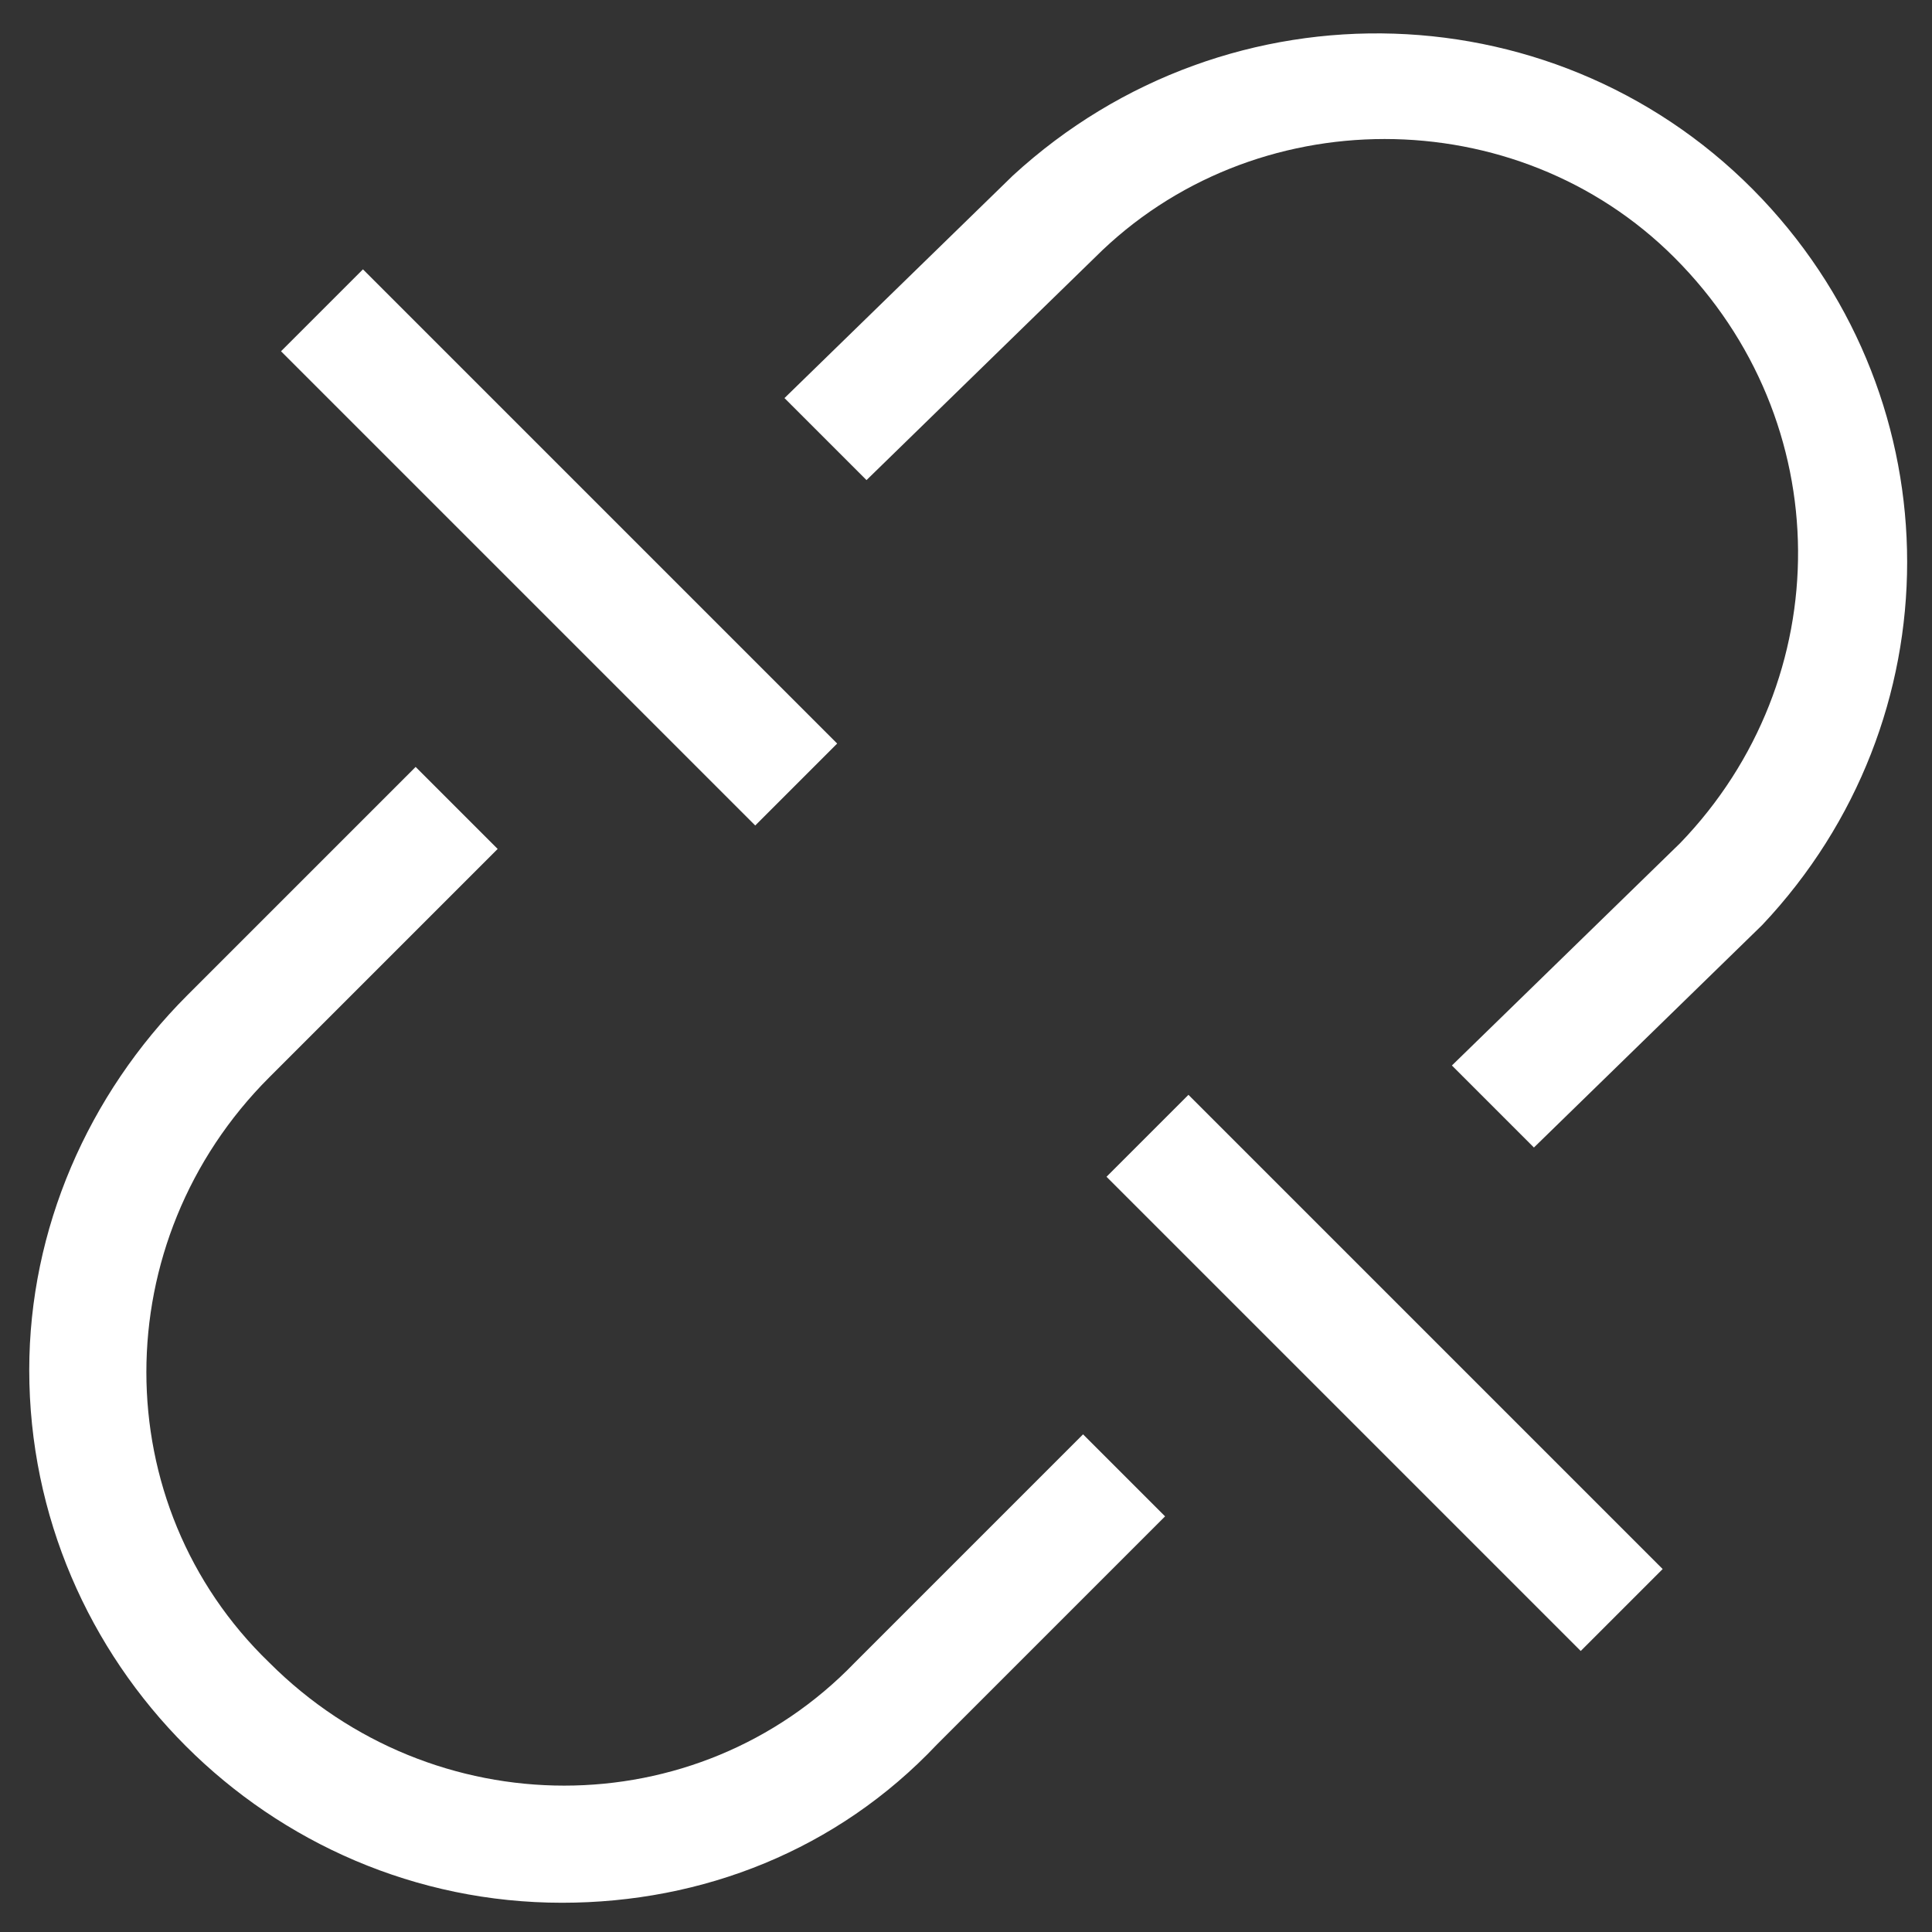 ﻿<?xml version="1.0" encoding="utf-8"?>
<svg version="1.1" xmlns:xlink="http://www.w3.org/1999/xlink" width="22px" height="22px" xmlns="http://www.w3.org/2000/svg">
  <rect width="100%" height="100%" fill="#333333" stroke="none"/>
  <defs>
    <pattern id="BGPattern" patternUnits="userSpaceOnUse" alignment="0 0" imageRepeat="None" />
    <mask fill="white" id="Clip2729">
      <path d="M 20.067 10.533  L 17.467 13.067  L 16.533 12.133  L 19.133 9.6  C 20.933 7.733  20.933 4.8  19.067 2.933  C 17.267 1.133  14.267 1.133  12.467 2.933  L 9.867 5.467  L 8.933 4.533  L 11.533 2  C 14 -0.267  17.8 -0.133  20.067 2.267  C 22.267 4.6  22.267 8.2  20.067 10.533  Z M 10.667 19.867  C 9.533 21.067  8 21.667  6.4 21.667  C 3.067 21.667  0.333 18.933  0.333 15.6  C 0.333 14  1 12.467  2.133 11.333  L 4.733 8.733  L 5.667 9.667  L 3.067 12.267  C 1.2 14.133  1.2 17.133  3.067 18.933  C 4.933 20.8  7.933 20.8  9.733 18.933  L 12.333 16.333  L 13.267 17.267  L 10.667 19.867  Z M 8.6 9.4  L 3.2 4  L 4.133 3.067  L 9.533 8.467  L 8.6 9.4  Z M 18 18.8  L 12.6 13.4  L 13.533 12.467  L 18.933 17.867  L 18 18.8  Z " fill-rule="evenodd" />
    </mask>
  </defs>
  <g transform="matrix(1 0 0 1 -488 -1426 )">
    <path d="M 20.067 10.533  L 17.467 13.067  L 16.533 12.133  L 19.133 9.6  C 20.933 7.733  20.933 4.8  19.067 2.933  C 17.267 1.133  14.267 1.133  12.467 2.933  L 9.867 5.467  L 8.933 4.533  L 11.533 2  C 14 -0.267  17.8 -0.133  20.067 2.267  C 22.267 4.6  22.267 8.2  20.067 10.533  Z M 10.667 19.867  C 9.533 21.067  8 21.667  6.4 21.667  C 3.067 21.667  0.333 18.933  0.333 15.6  C 0.333 14  1 12.467  2.133 11.333  L 4.733 8.733  L 5.667 9.667  L 3.067 12.267  C 1.2 14.133  1.2 17.133  3.067 18.933  C 4.933 20.8  7.933 20.8  9.733 18.933  L 12.333 16.333  L 13.267 17.267  L 10.667 19.867  Z M 8.6 9.4  L 3.2 4  L 4.133 3.067  L 9.533 8.467  L 8.6 9.4  Z M 18 18.8  L 12.6 13.4  L 13.533 12.467  L 18.933 17.867  L 18 18.8  Z " fill-rule="nonzero" fill="rgba(255, 255, 255, 1)" stroke="none" transform="matrix(1 0 0 1 488 1426 )" class="fill" />
    <path d="M 20.067 10.533  L 17.467 13.067  L 16.533 12.133  L 19.133 9.6  C 20.933 7.733  20.933 4.8  19.067 2.933  C 17.267 1.133  14.267 1.133  12.467 2.933  L 9.867 5.467  L 8.933 4.533  L 11.533 2  C 14 -0.267  17.8 -0.133  20.067 2.267  C 22.267 4.6  22.267 8.2  20.067 10.533  Z " stroke-width="0" stroke-dasharray="0" stroke="rgba(255, 255, 255, 0)" fill="none" transform="matrix(1 0 0 1 488 1426 )" class="stroke" mask="url(#Clip2729)" />
    <path d="M 10.667 19.867  C 9.533 21.067  8 21.667  6.4 21.667  C 3.067 21.667  0.333 18.933  0.333 15.6  C 0.333 14  1 12.467  2.133 11.333  L 4.733 8.733  L 5.667 9.667  L 3.067 12.267  C 1.2 14.133  1.2 17.133  3.067 18.933  C 4.933 20.8  7.933 20.8  9.733 18.933  L 12.333 16.333  L 13.267 17.267  L 10.667 19.867  Z " stroke-width="0" stroke-dasharray="0" stroke="rgba(255, 255, 255, 0)" fill="none" transform="matrix(1 0 0 1 488 1426 )" class="stroke" mask="url(#Clip2729)" />
    <path d="M 8.6 9.4  L 3.2 4  L 4.133 3.067  L 9.533 8.467  L 8.6 9.4  Z " stroke-width="0" stroke-dasharray="0" stroke="rgba(255, 255, 255, 0)" fill="none" transform="matrix(1 0 0 1 488 1426 )" class="stroke" mask="url(#Clip2729)" />
    <path d="M 18 18.8  L 12.6 13.4  L 13.533 12.467  L 18.933 17.867  L 18 18.8  Z " stroke-width="0" stroke-dasharray="0" stroke="rgba(255, 255, 255, 0)" fill="none" transform="matrix(1 0 0 1 488 1426 )" class="stroke" mask="url(#Clip2729)" />
  </g>
</svg>
